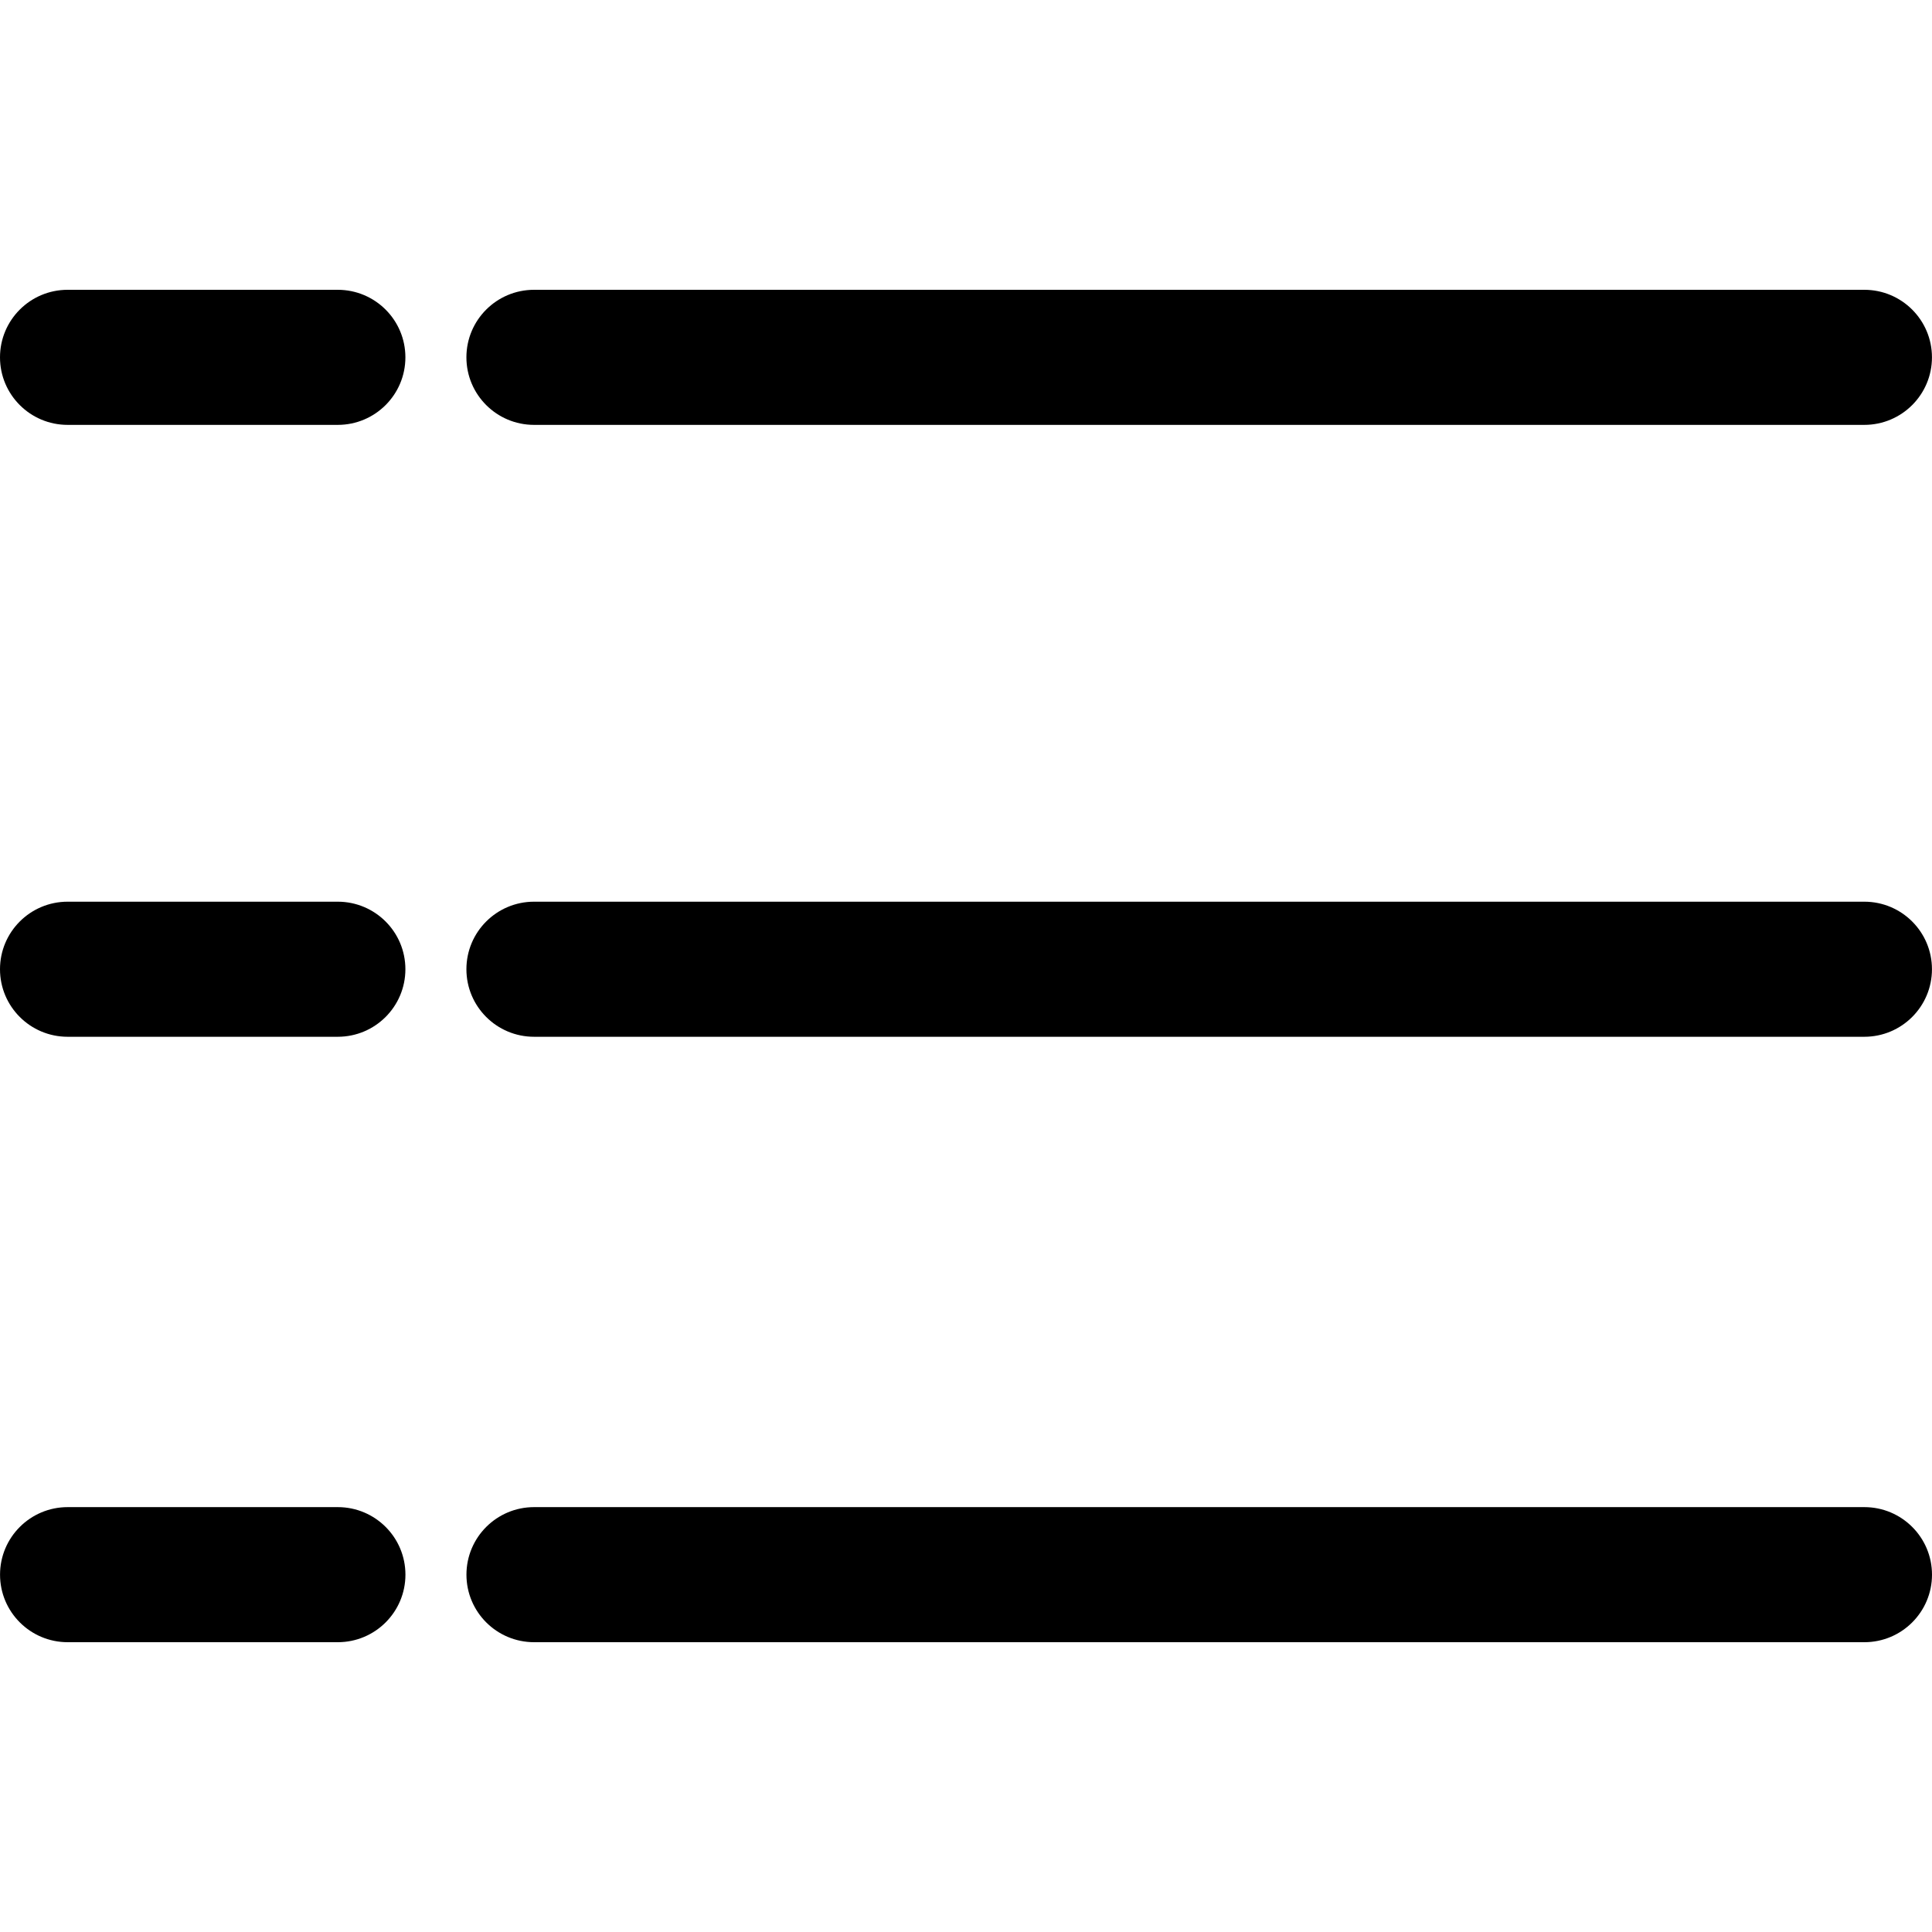 <svg width="64" height="64" viewBox="0 0 1000 1000" xmlns="http://www.w3.org/2000/svg"><path d="M174.85 780.084c19.331 0 35.002 15.651 35.002 34.958S194.182 850 174.85 850H35.022C15.692 850 .02 834.349.02 815.042s15.671-34.958 35.002-34.958H174.85zm790.148 0c19.331 0 35.002 15.651 35.002 34.958S984.33 850 964.998 850H276.435c-19.331 0-35.002-15.651-35.002-34.958s15.67-34.958 35.002-34.958h688.563zM174.83 466.715c19.33 0 35.002 15.652 35.002 34.958 0 19.307-15.671 34.958-35.002 34.958H35.002C15.671 536.631 0 520.98 0 501.673c0-19.306 15.67-34.958 35.002-34.958H174.83zm790.148 0c19.33 0 35.002 15.652 35.002 34.958 0 19.307-15.671 34.958-35.002 34.958H276.414c-19.33 0-35.002-15.651-35.002-34.958 0-19.306 15.671-34.958 35.002-34.958h688.564zM174.83 150c19.33 0 35.002 15.651 35.002 34.958s-15.671 34.958-35.002 34.958H35.002C15.671 219.916 0 204.265 0 184.958S15.67 150 35.002 150H174.83zm790.148 0c19.33 0 35.002 15.651 35.002 34.958s-15.671 34.958-35.002 34.958H276.414c-19.33 0-35.002-15.651-35.002-34.958S257.083 150 276.414 150h688.564z"/></svg>